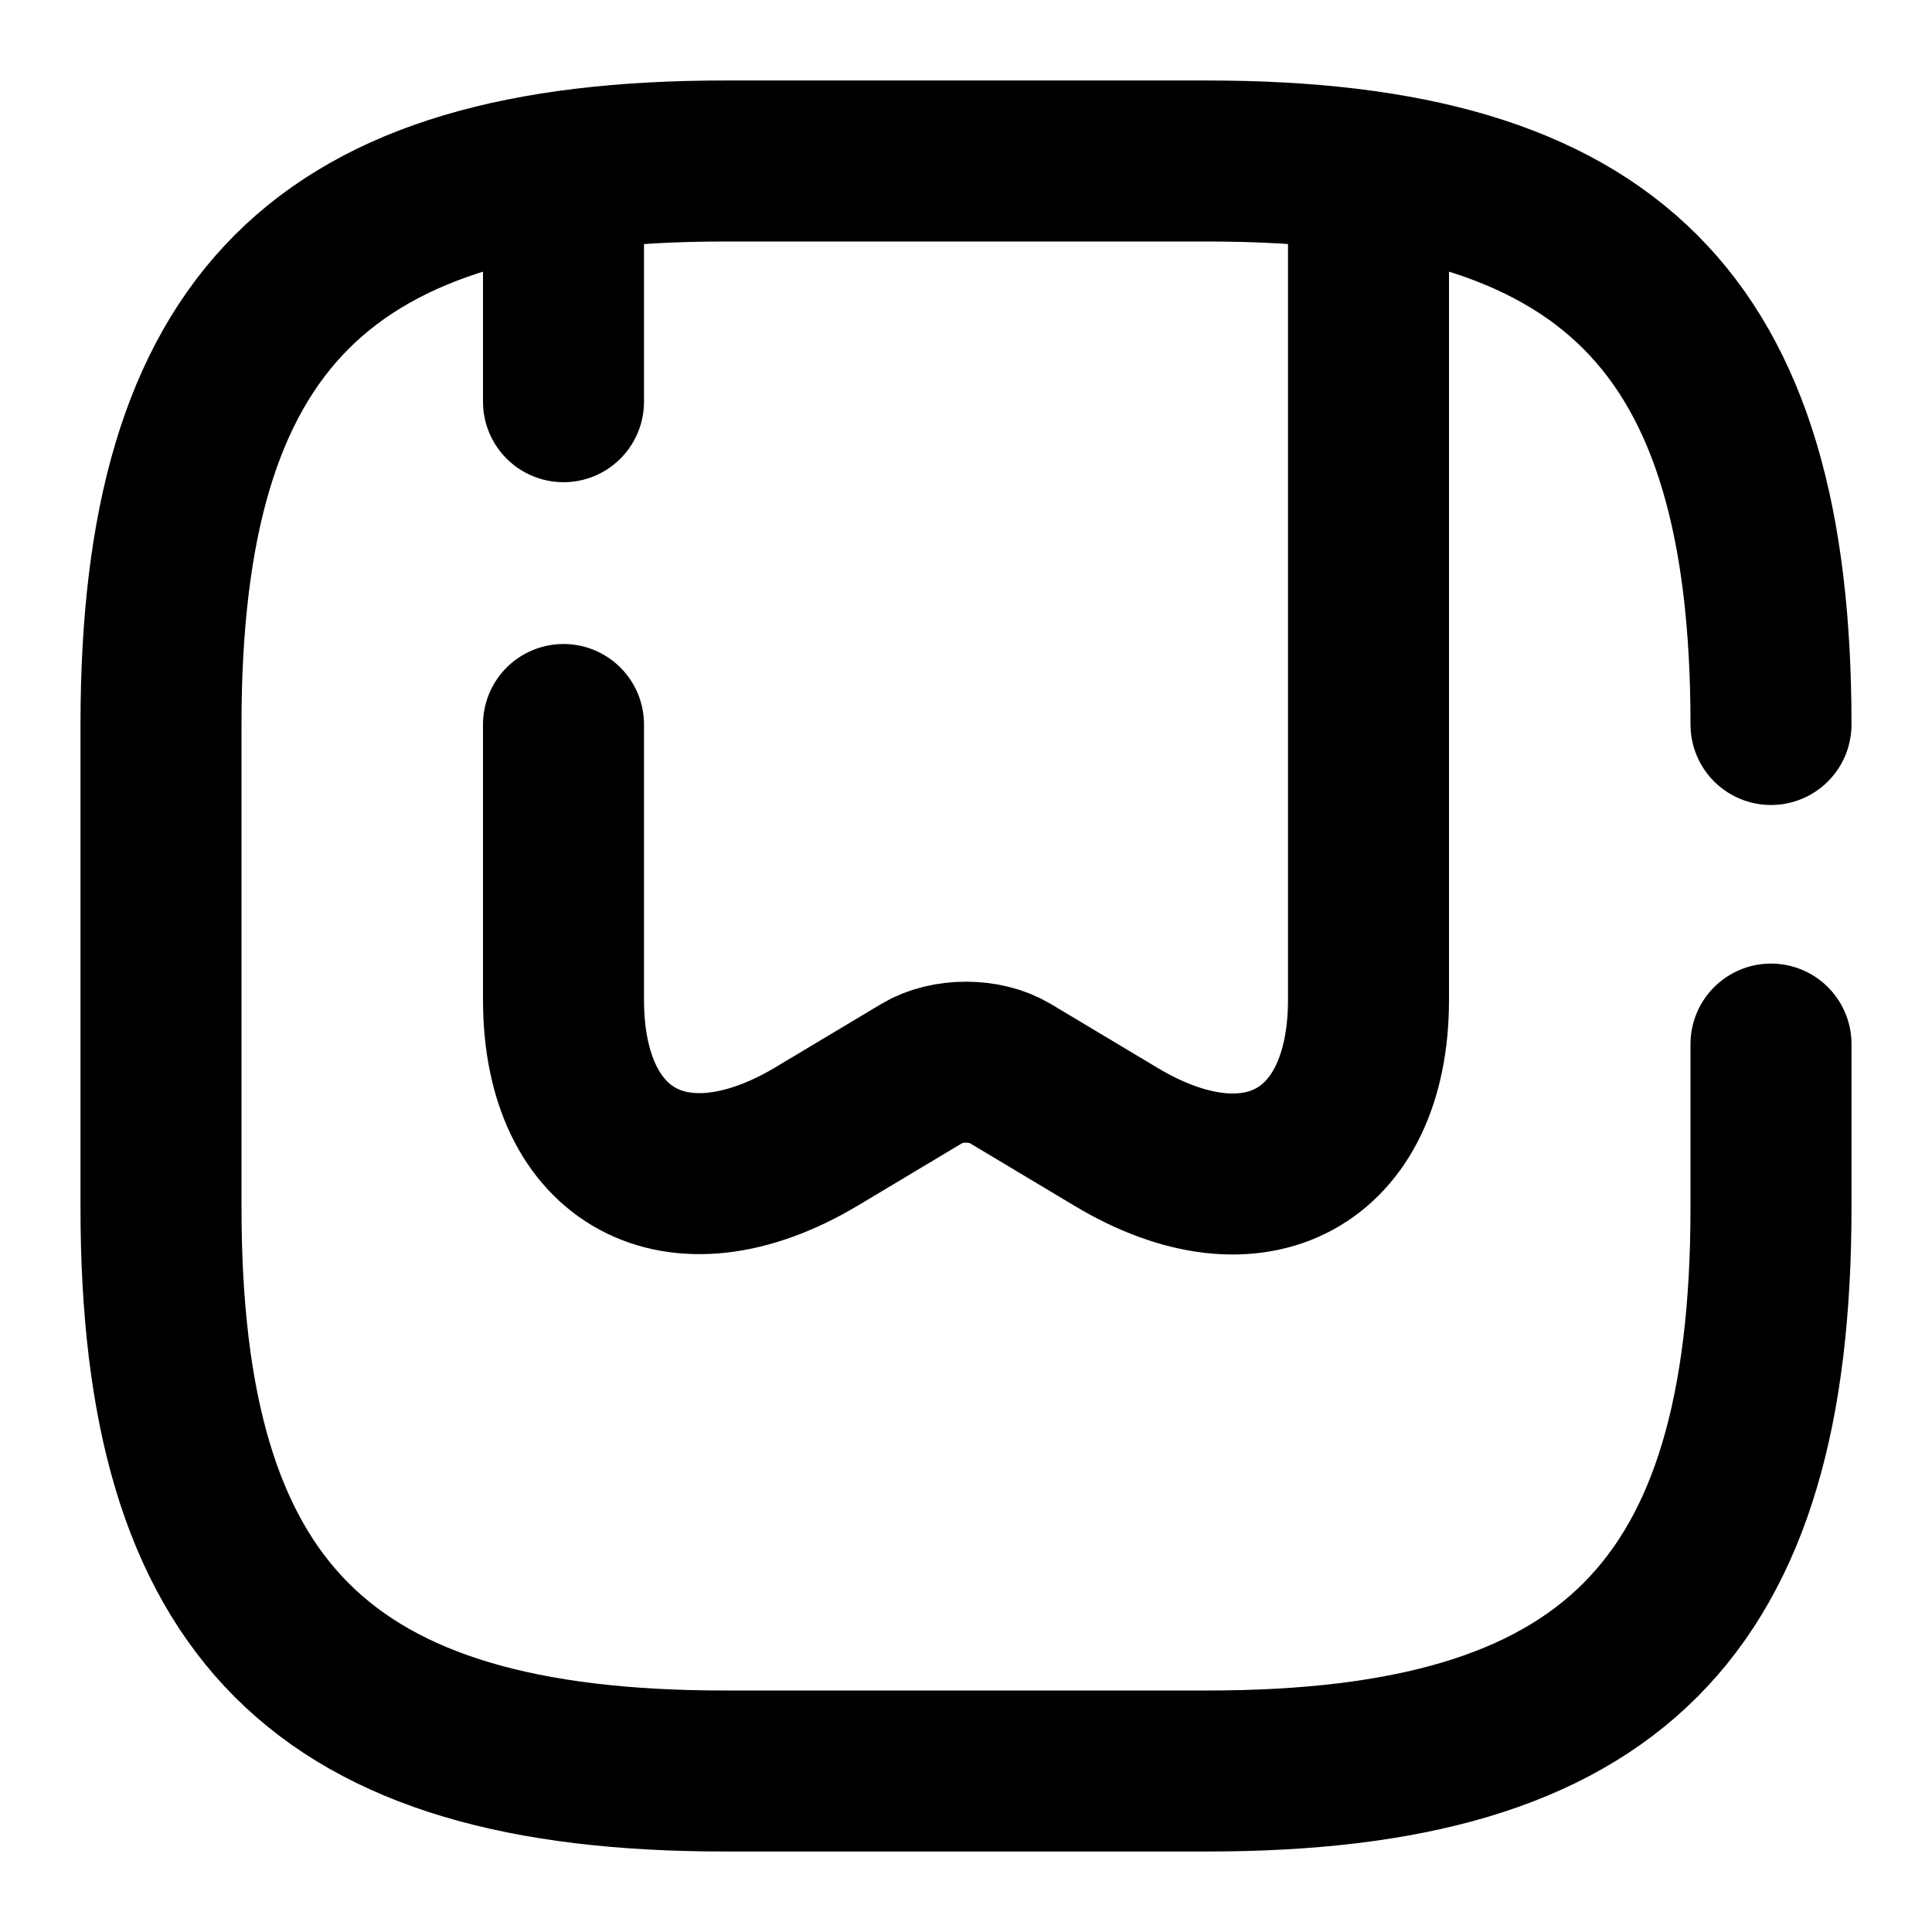 <svg
  width="24"
  height="24"
  viewBox="0 0 24 24"
  xmlns="http://www.w3.org/2000/svg"
  fill="none"
  stroke="currentColor"
  stroke-width="2"
  stroke-linecap="round"
  stroke-linejoin="round"
>
  <path d="M22 9c0-5-2-7-7-7H9C4 2 2 4 2 9v6c0 5 2 7 7 7h6c5 0 7-2 7-7v-2.03" />
  <path d="M7 4.99V2.44" />
  <path d="M17 2.44v9.98c0 1.97-1.41 2.74-3.14 1.7l-1.32-.79c-.3-.18-.78-.18-1.08 0l-1.32.79C8.41 15.15 7 14.39 7 12.42V9" />
</svg>
